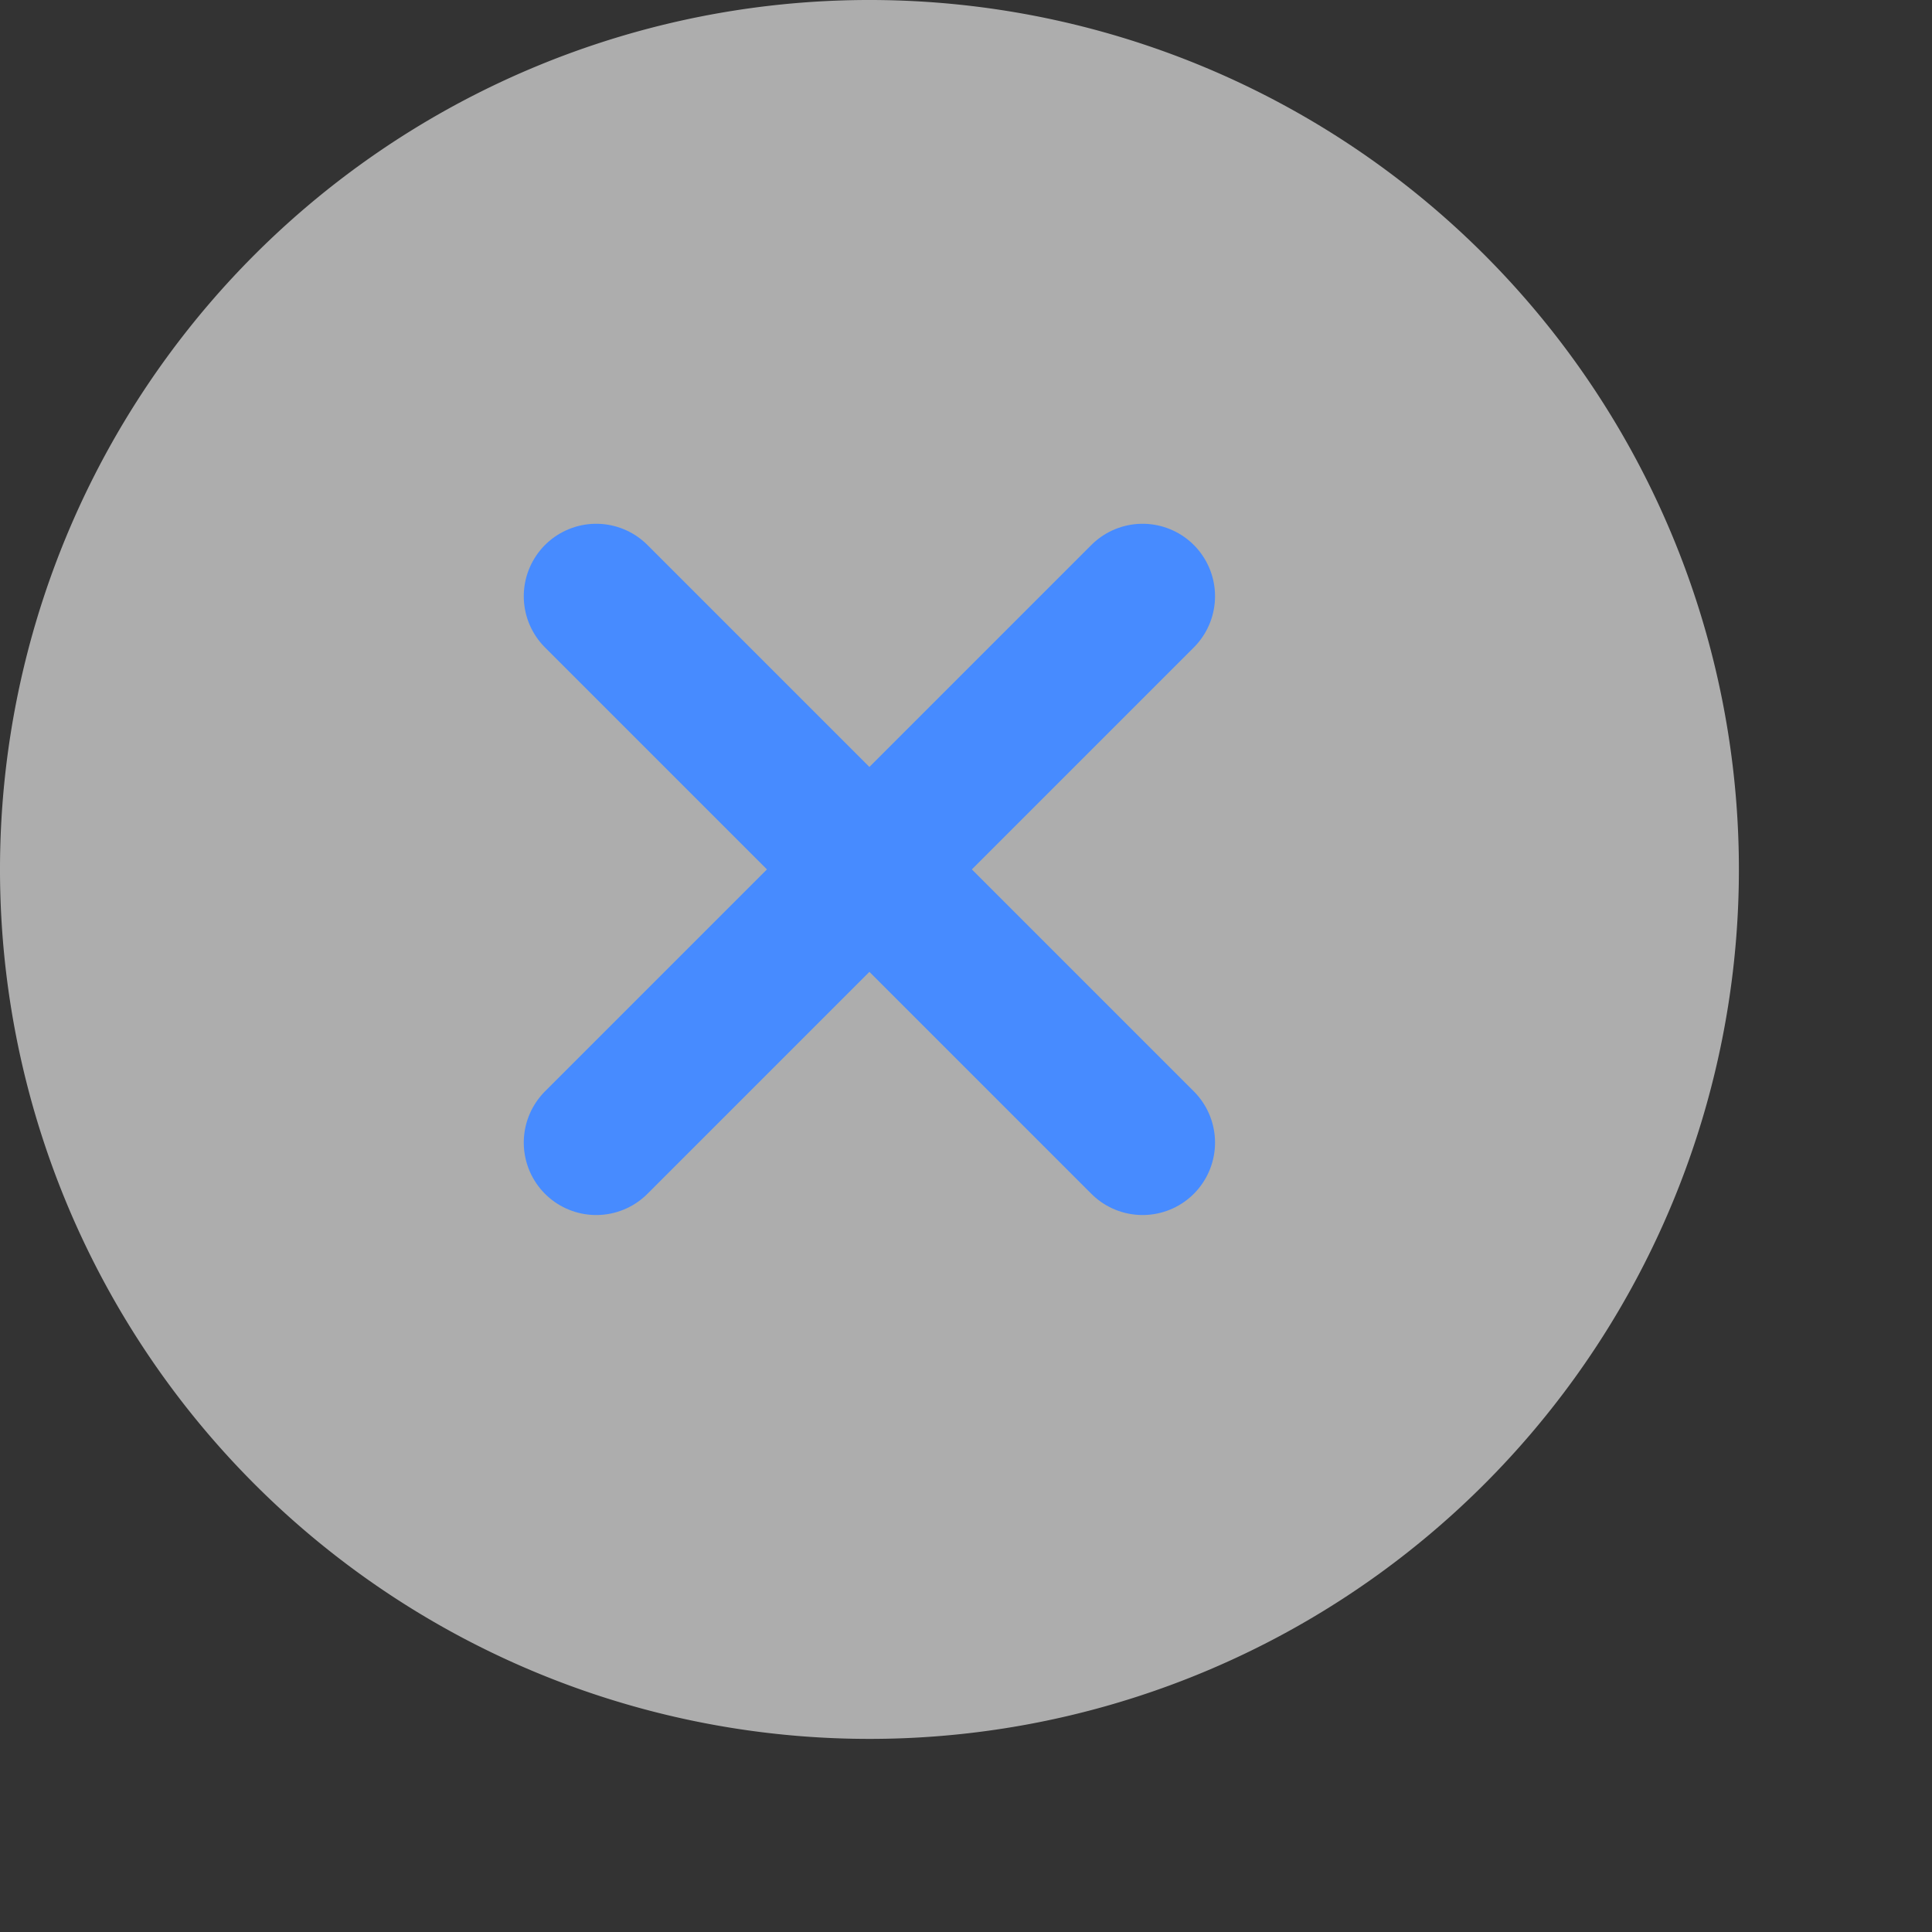 <svg height="20" id="hide1-medium-nor" viewbox="-1 -1 20 20" width="20" x="526" xmlns="http://www.w3.org/2000/svg" y="160">
 <rect width="100%" height="100%" fill="#333333" stroke="none"/>
 <g fill="none" fill-rule="evenodd">
  <path d="M0 9a9 9 0 1118.001.001A9 9 0 010 9z" fill="#FFF" opacity=".6">
  </path>
  <path d="M6.172 6.172l5.656 5.656m0-5.656l-5.656 5.656" stroke="#478BFF" stroke-linecap="round" stroke-linejoin="round" stroke-width="1.5">
  </path>
 </g>
</svg>
